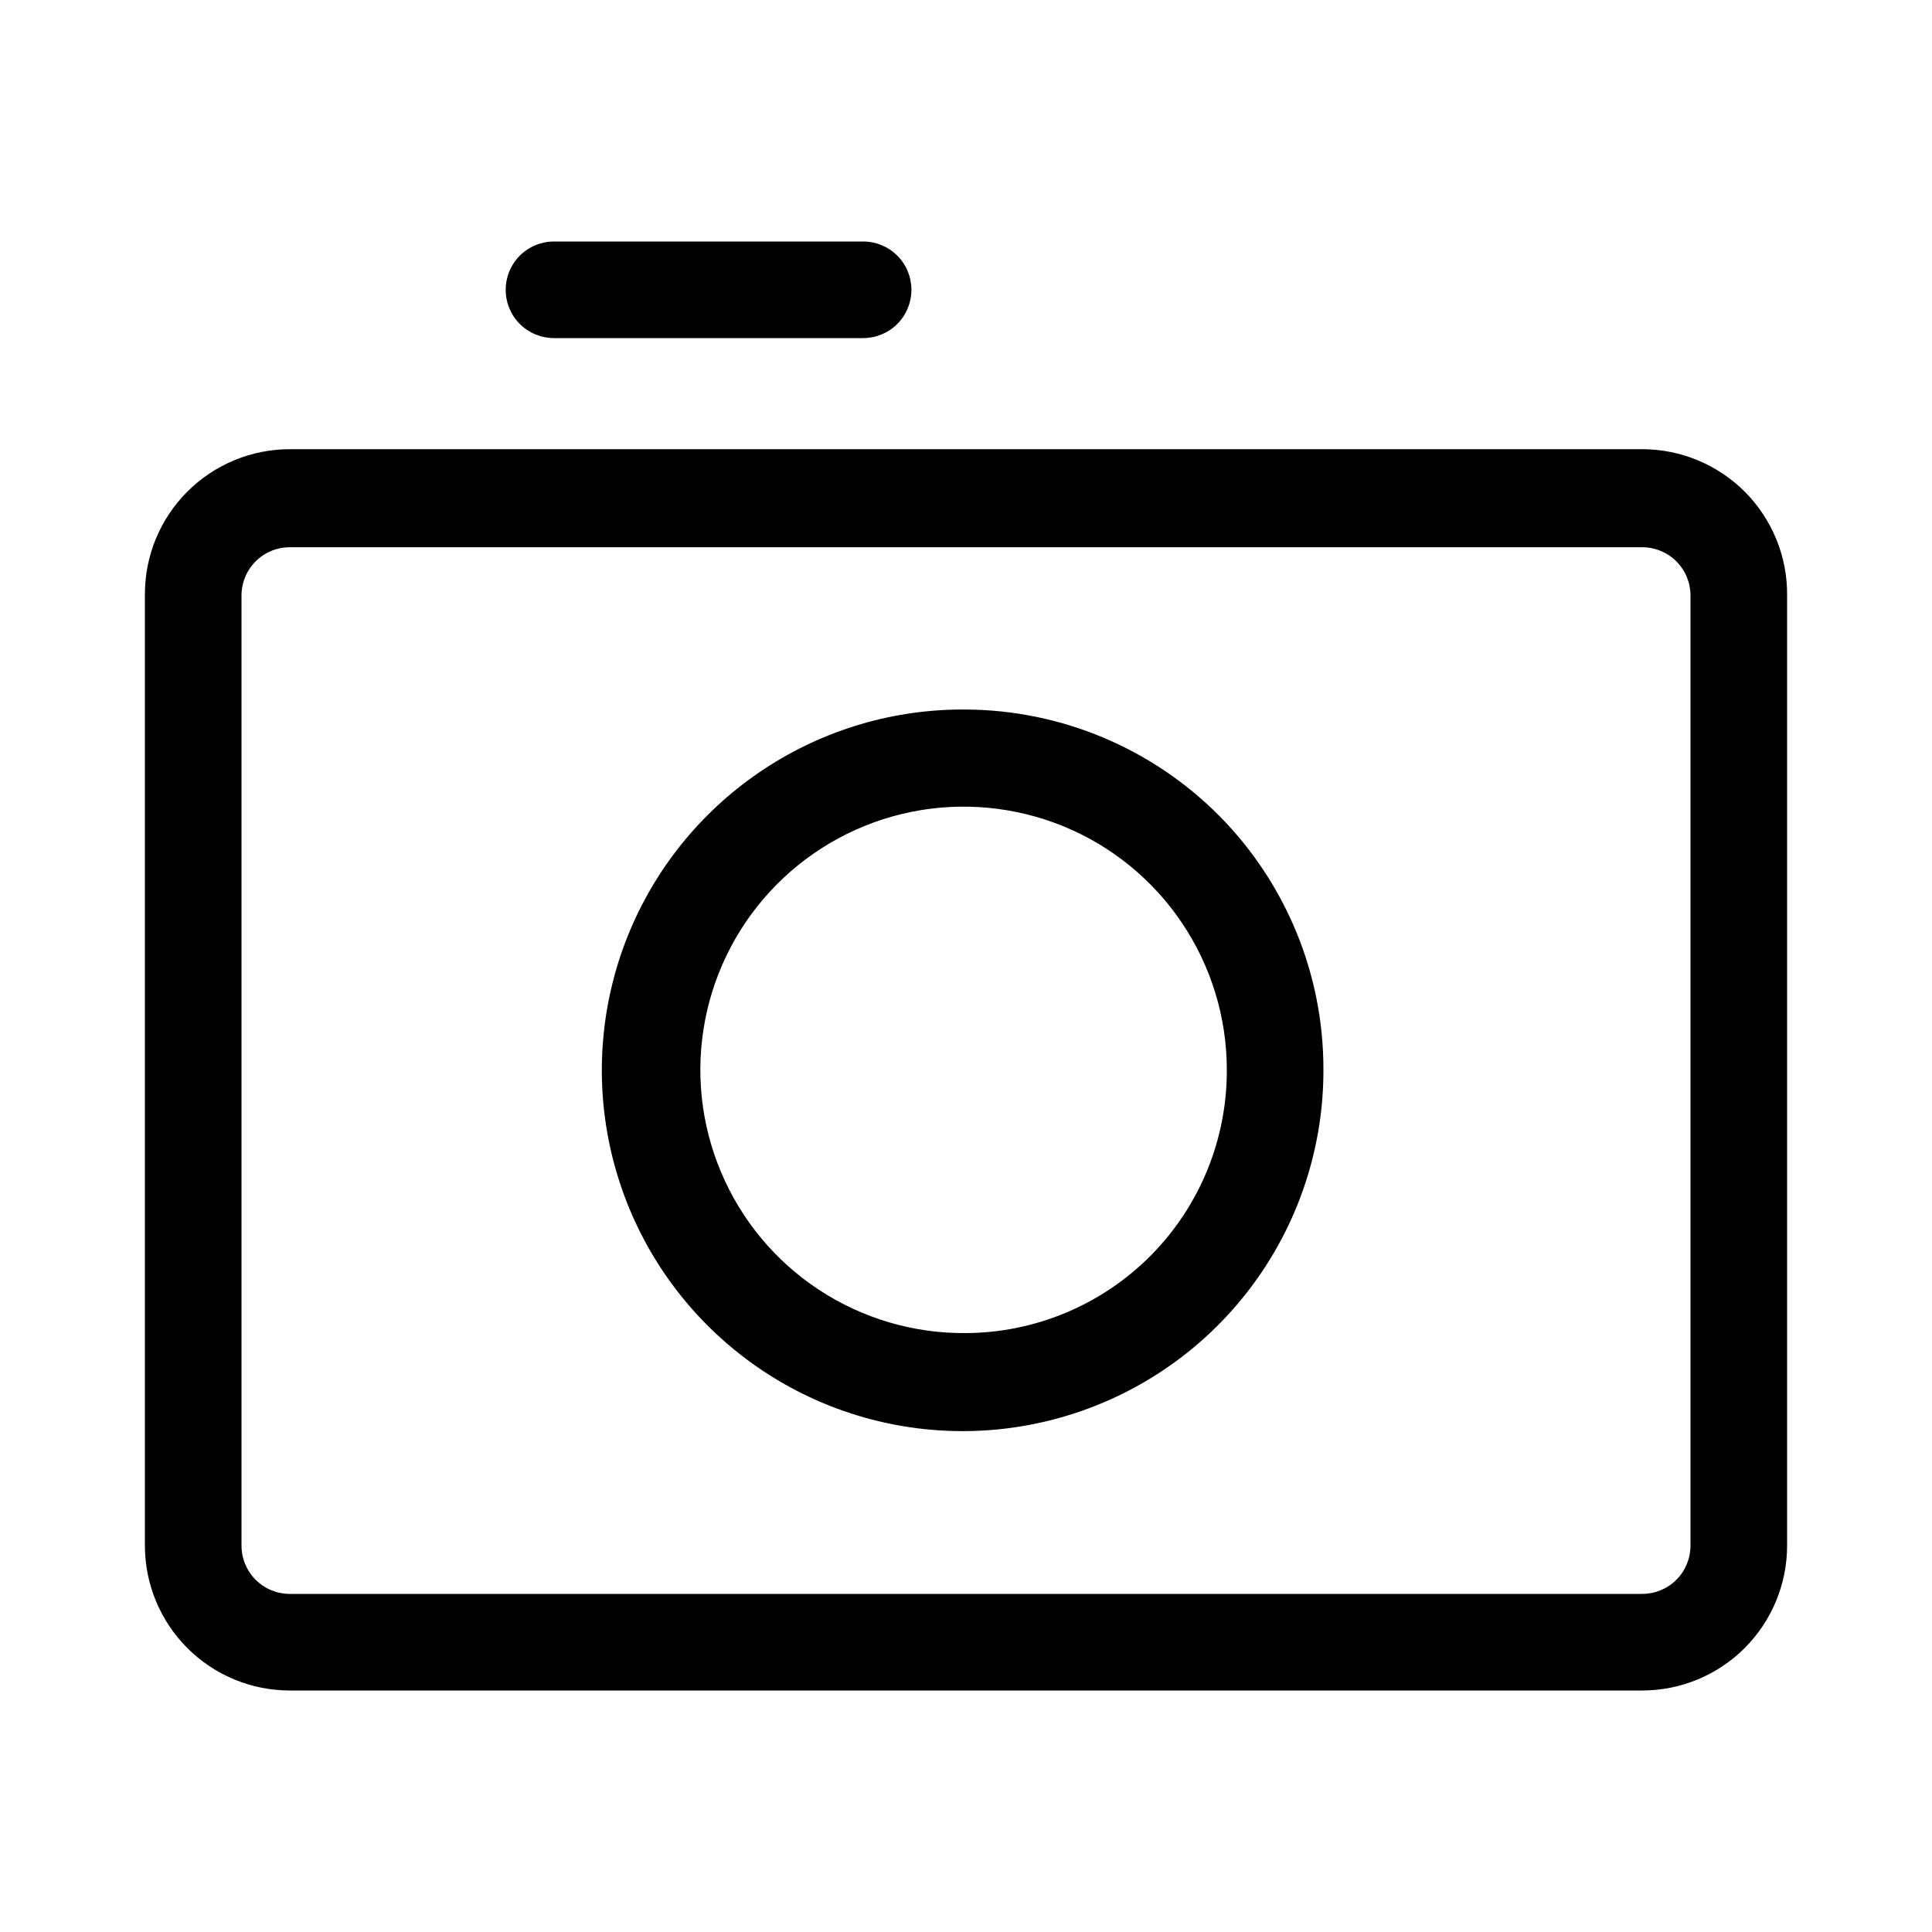<svg width="32" height="32" viewBox="0 0 32 32" fill="none" xmlns="http://www.w3.org/2000/svg">
<path d="M27.2 7.44H4.8C4.163 7.44 3.553 7.693 3.103 8.143C2.653 8.593 2.4 9.203 2.4 9.84V25.6C2.4 26.236 2.653 26.847 3.103 27.297C3.553 27.747 4.163 28 4.8 28H27.2C27.837 28 28.447 27.747 28.897 27.297C29.347 26.847 29.6 26.236 29.6 25.6V9.864C29.603 9.547 29.544 9.232 29.424 8.938C29.305 8.644 29.129 8.377 28.906 8.151C28.682 7.926 28.417 7.747 28.124 7.625C27.831 7.503 27.517 7.44 27.2 7.44ZM28 25.6C28 25.812 27.916 26.016 27.766 26.166C27.616 26.316 27.412 26.4 27.2 26.4H4.8C4.588 26.4 4.384 26.316 4.234 26.166C4.084 26.016 4 25.812 4 25.6V9.864C4 9.652 4.084 9.448 4.234 9.298C4.384 9.148 4.588 9.064 4.8 9.064H27.2C27.412 9.064 27.616 9.148 27.766 9.298C27.916 9.448 28 9.652 28 9.864V25.6Z" fill="black"/>
<path d="M16 11.752C14.815 11.741 13.654 12.082 12.664 12.733C11.674 13.383 10.899 14.313 10.438 15.404C9.978 16.495 9.852 17.699 10.077 18.862C10.302 20.025 10.867 21.096 11.701 21.936C12.536 22.778 13.601 23.352 14.762 23.586C15.924 23.82 17.128 23.704 18.223 23.252C19.319 22.8 20.255 22.033 20.913 21.048C21.571 20.063 21.922 18.905 21.92 17.72C21.924 16.144 21.303 14.631 20.194 13.512C19.084 12.394 17.576 11.761 16 11.752ZM16 22.08C15.136 22.088 14.289 21.839 13.567 21.365C12.845 20.891 12.28 20.213 11.944 19.417C11.607 18.621 11.515 17.743 11.679 16.894C11.843 16.046 12.255 15.265 12.863 14.652C13.471 14.038 14.248 13.619 15.095 13.447C15.941 13.276 16.82 13.36 17.619 13.688C18.418 14.017 19.102 14.576 19.582 15.294C20.063 16.012 20.32 16.856 20.32 17.72C20.324 18.871 19.872 19.976 19.062 20.794C18.252 21.611 17.151 22.074 16 22.08Z" fill="black"/>
<path d="M9.176 5.6H14.296C14.508 5.6 14.712 5.516 14.862 5.366C15.012 5.216 15.096 5.012 15.096 4.8C15.096 4.588 15.012 4.384 14.862 4.234C14.712 4.084 14.508 4 14.296 4H9.176C8.964 4 8.76 4.084 8.61 4.234C8.46 4.384 8.376 4.588 8.376 4.8C8.376 5.012 8.46 5.216 8.61 5.366C8.76 5.516 8.964 5.6 9.176 5.6Z" fill="black"/>
</svg>
